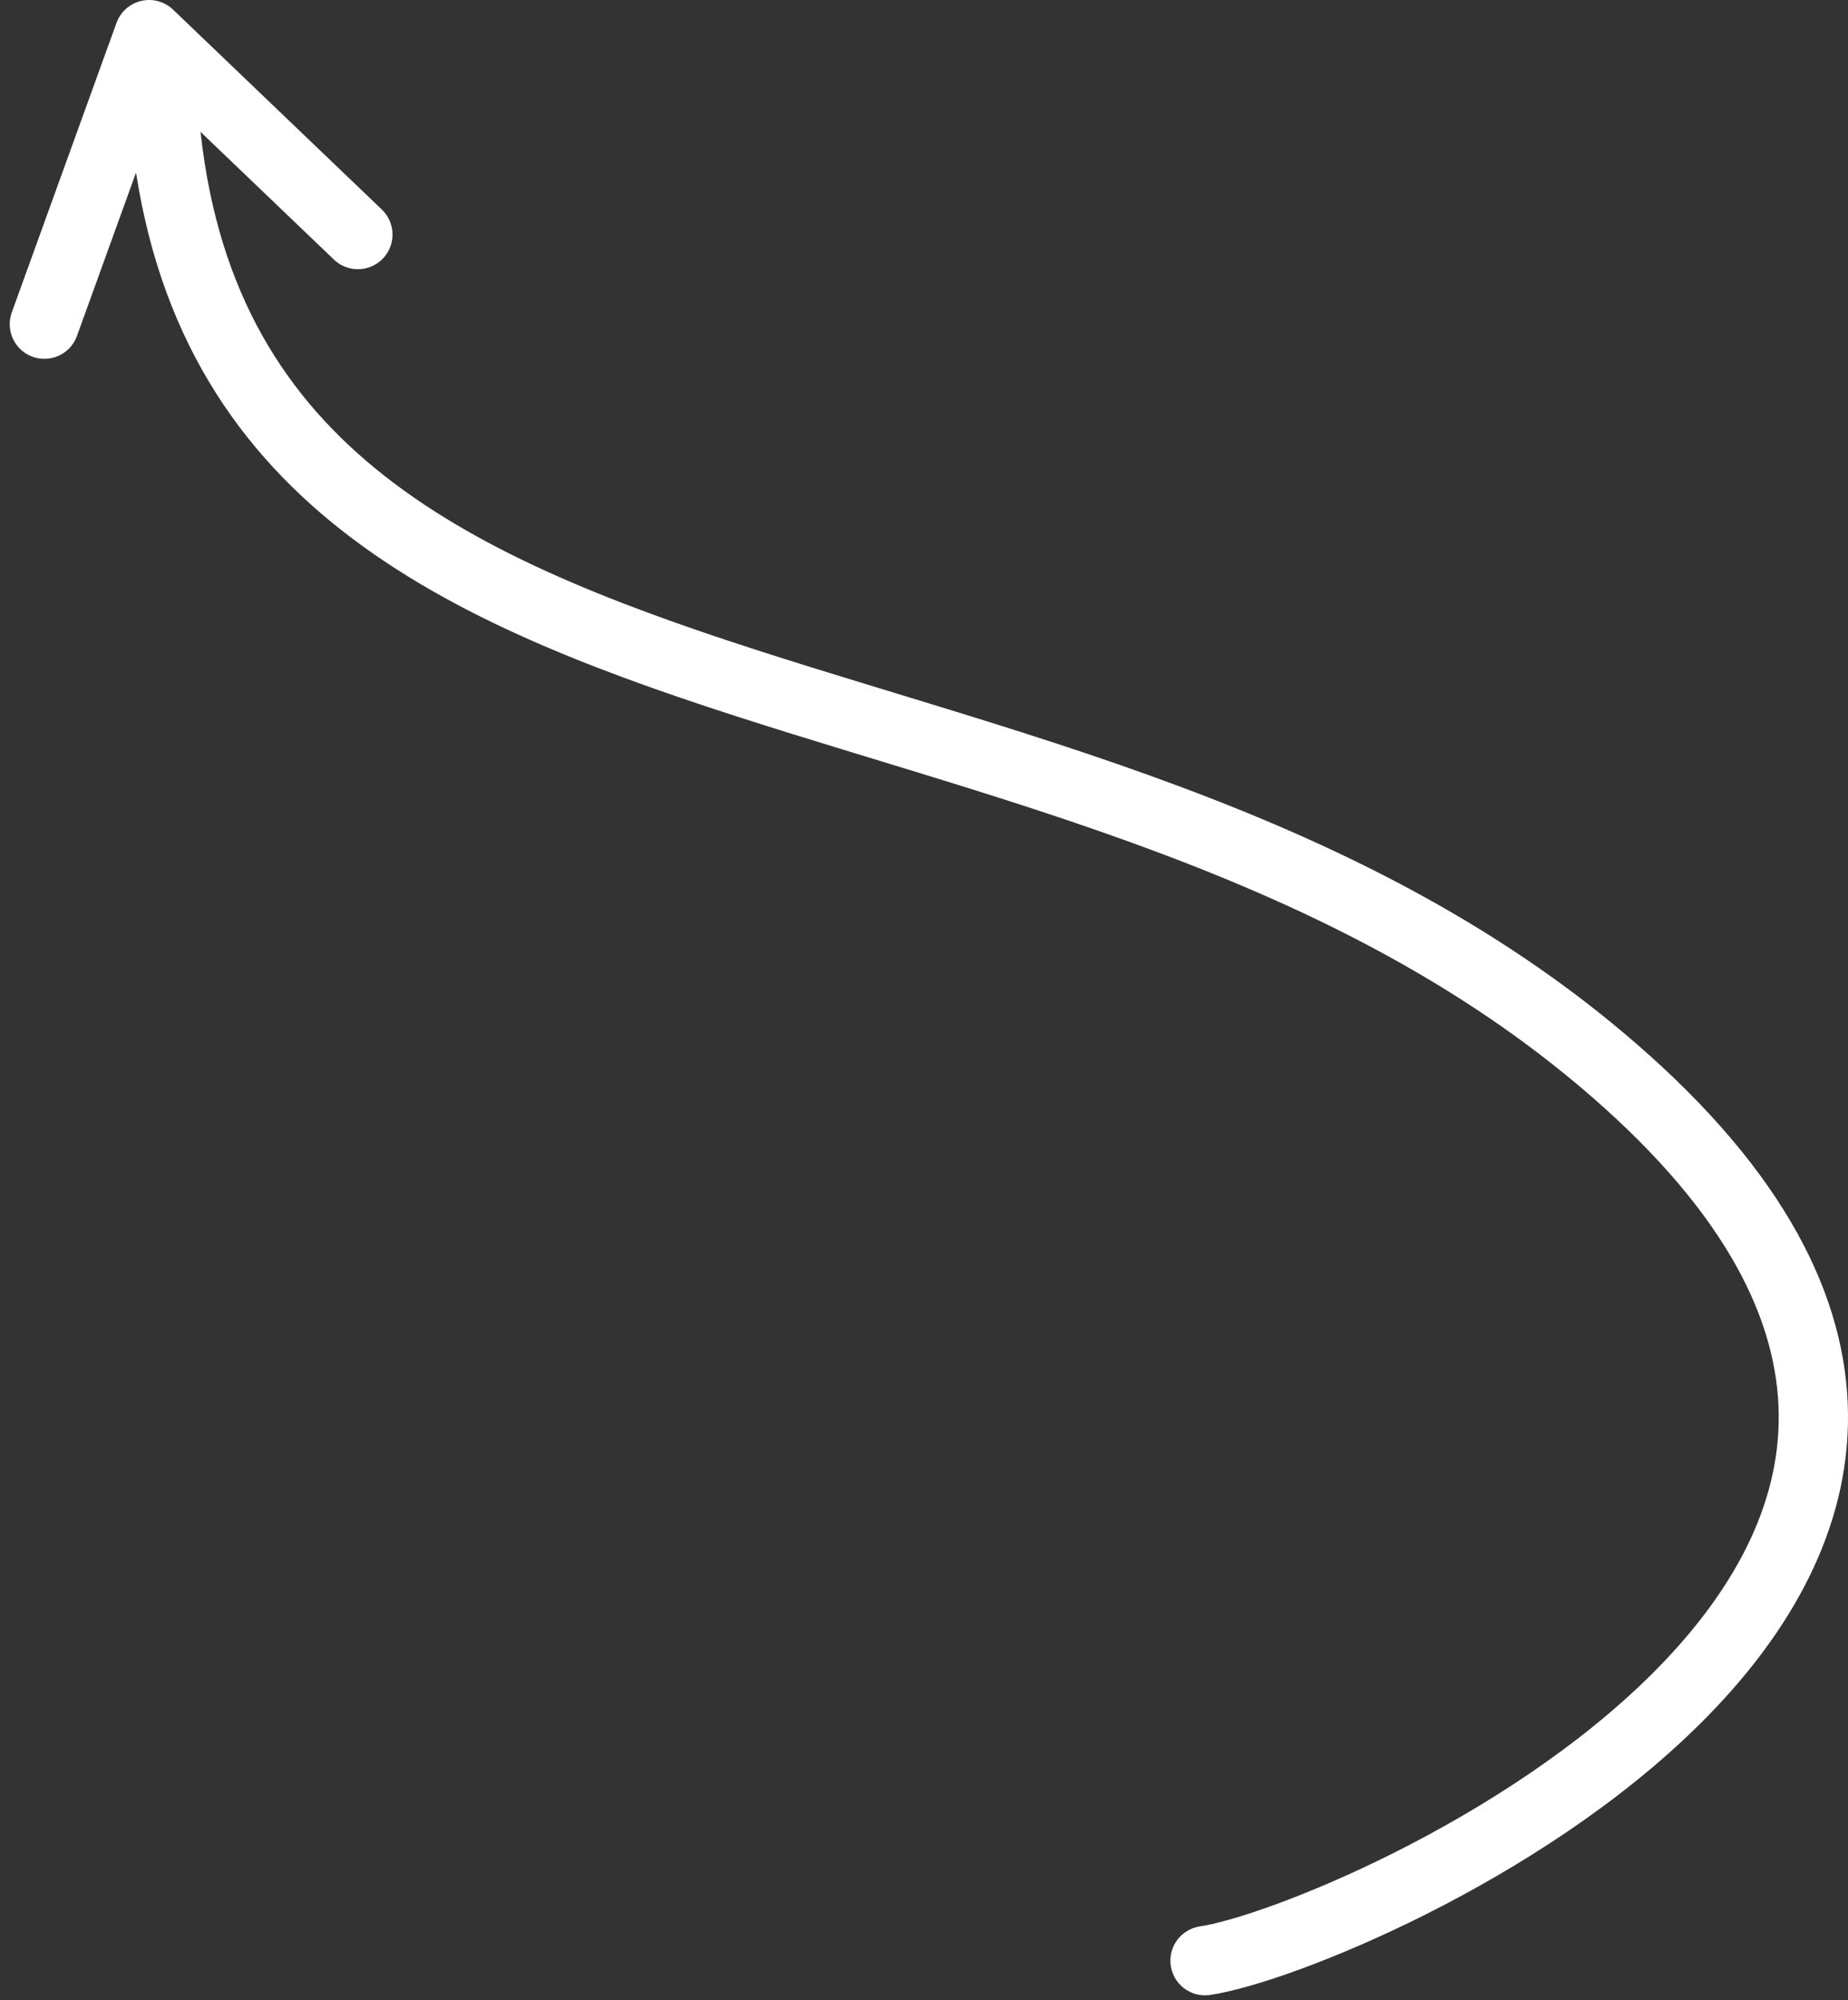 <svg xmlns="http://www.w3.org/2000/svg" width="80.014" height="86.579" viewBox="0 0 80.014 86.579"><rect x="0" y="0" width="80.014" height="86.579" fill="#333333" stroke="none"/><defs><style>.a{fill:none;stroke:#fff;stroke-linecap:round;stroke-linejoin:round;stroke-width:3px;}</style></defs><g transform="translate(1.921 1.5)"><path class="a" d="M3088.12,1904.84c6.4-.96,42.014-16.707,18.28-38.04s-63.173-11.962-63.467-44.533" transform="translate(-3037.866 -1821.467)"/><path class="a" d="M3037.866,1830l4.534-12.533,9.04,8.653" transform="translate(-3037.866 -1817.467)"/></g></svg>